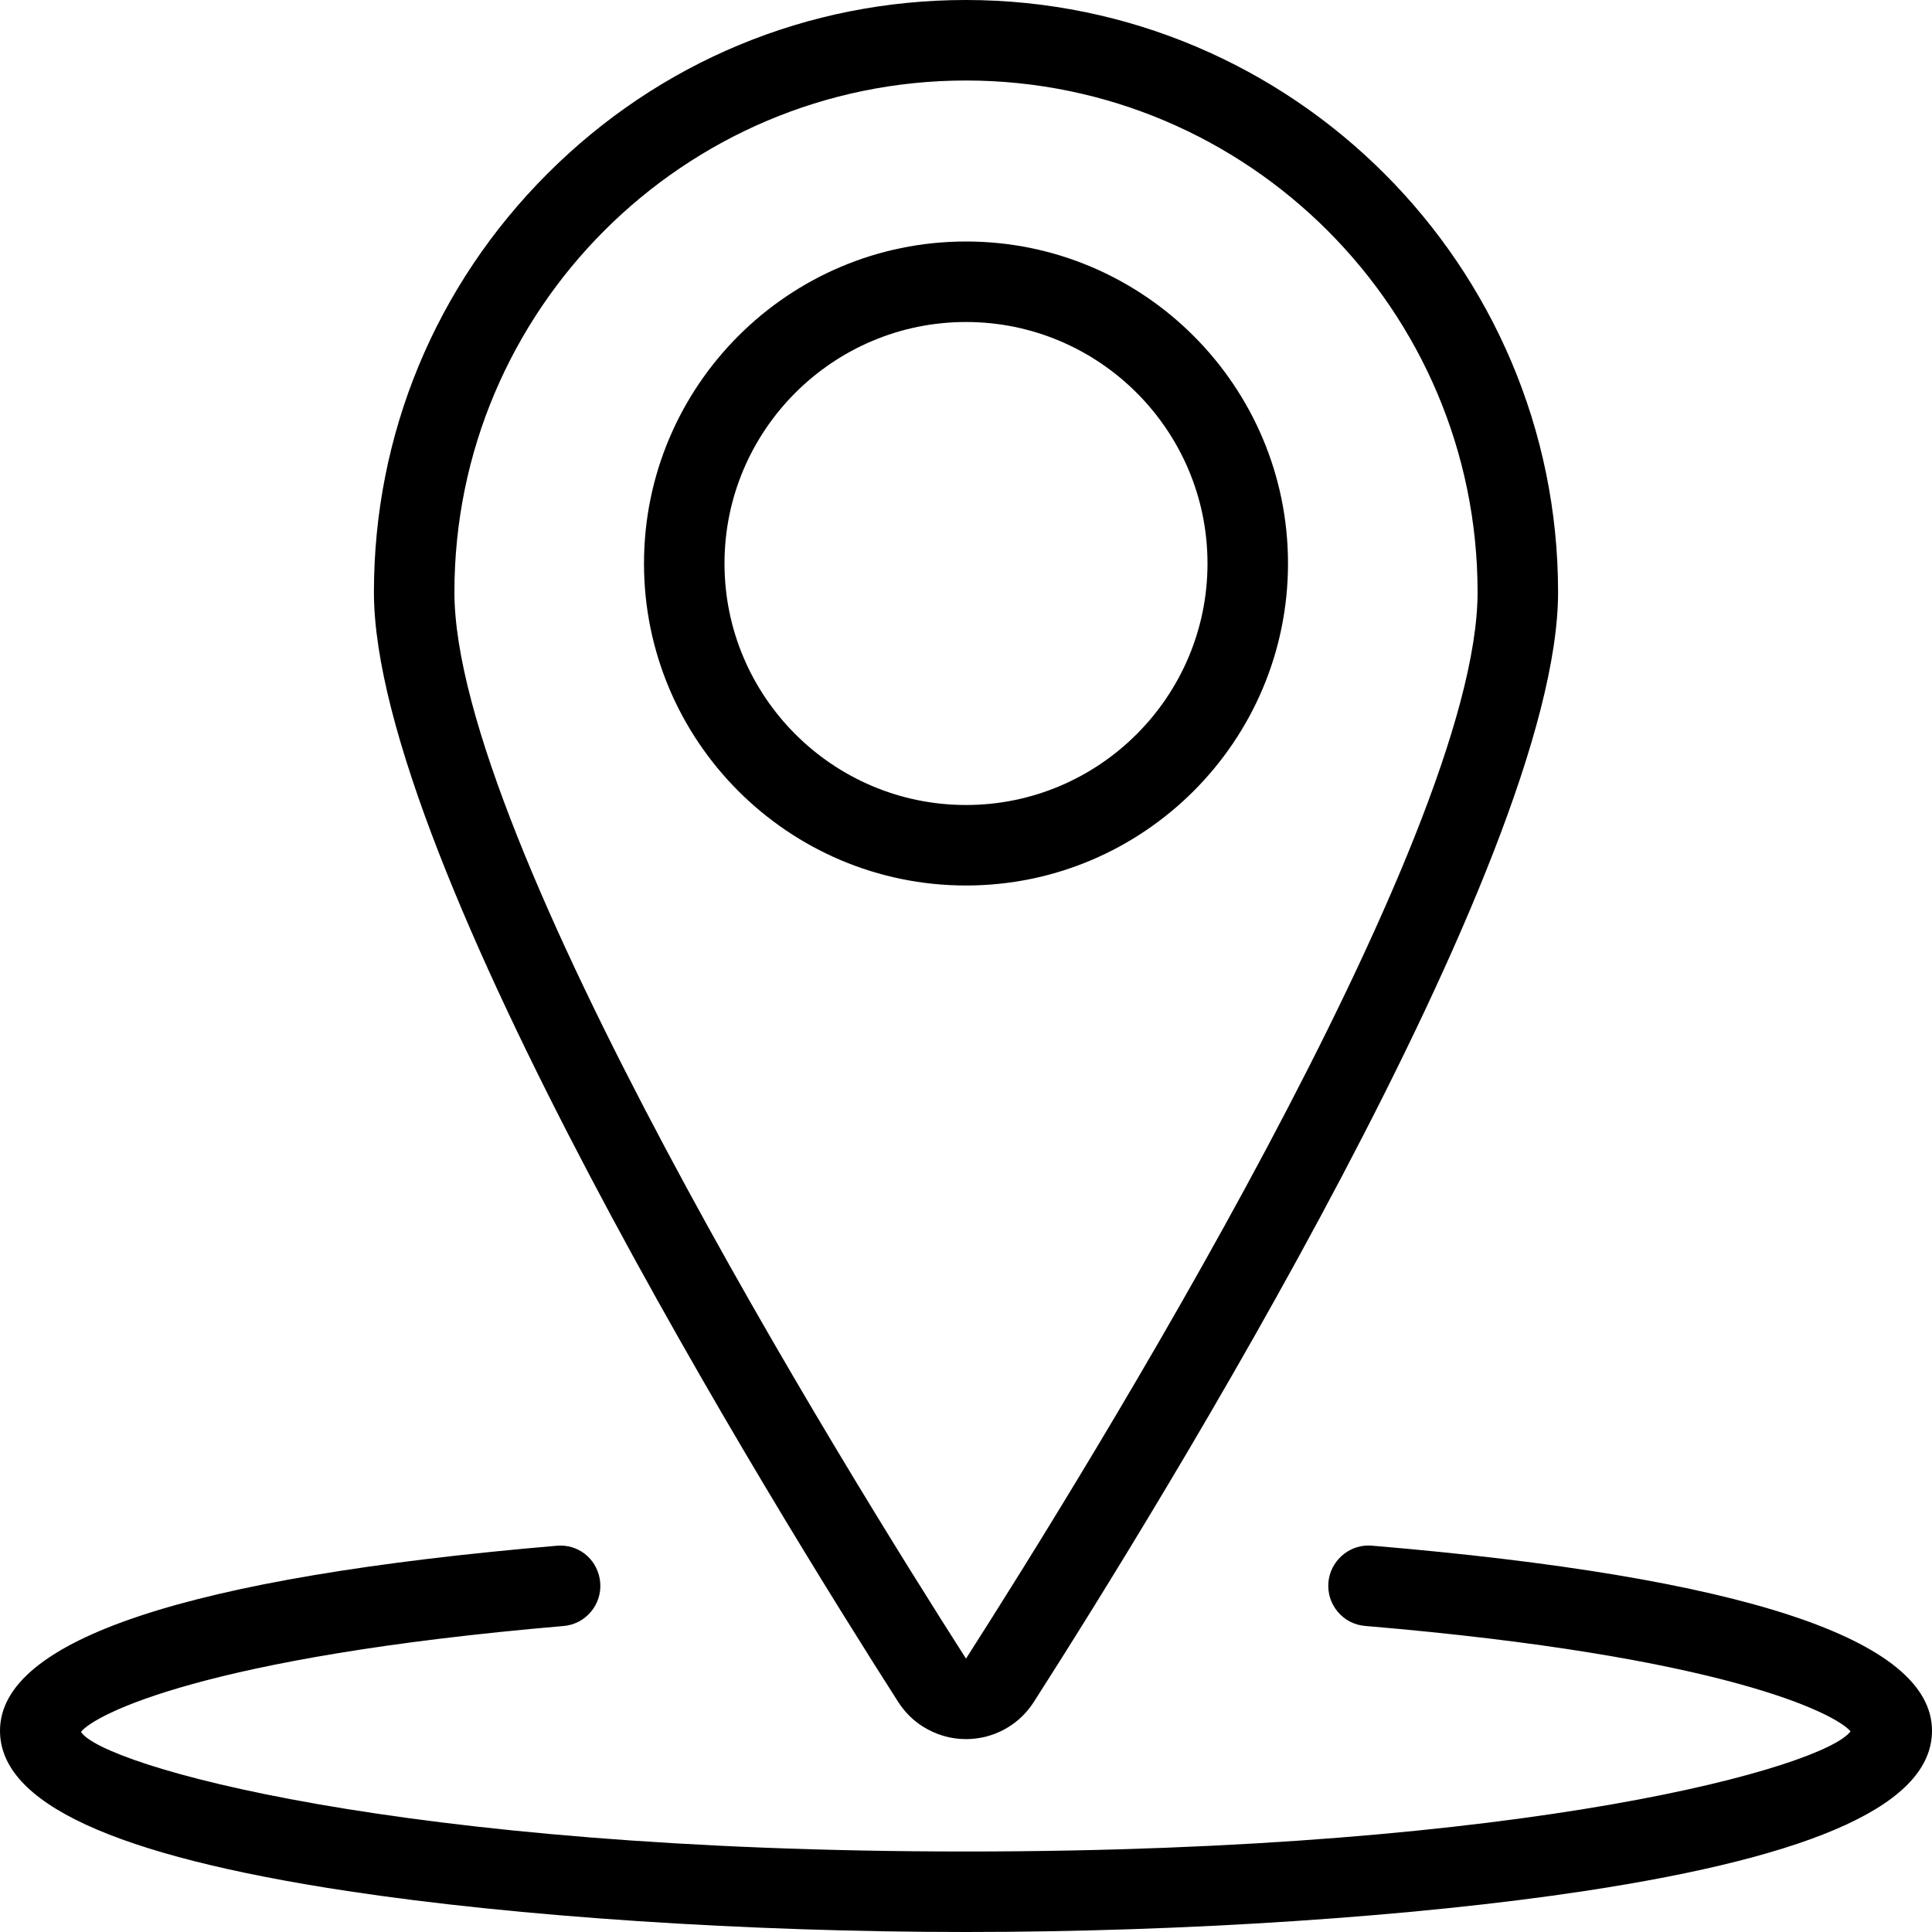 <?xml version="1.0" encoding="utf-8"?>
<!-- Generator: Adobe Illustrator 22.1.0, SVG Export Plug-In . SVG Version: 6.00 Build 0)  -->
<svg version="1.1" id="Layer_1" xmlns="http://www.w3.org/2000/svg" xmlns:xlink="http://www.w3.org/1999/xlink" x="0px" y="0px"
	 viewBox="0 0 24 24" style="enable-background:new 0 0 24 24;" xml:space="preserve">
<g>
	<title>pin-location-1</title>
	<path d="M12,11c-2.206,0-4-1.794-4-4s1.794-4,4-4s4,1.794,4,4S14.206,11,12,11z M12,4c-1.654,0-3,1.346-3,3s1.346,3,3,3
		c1.654,0,3-1.346,3-3S13.654,4,12,4z"/>
	<path d="M11.999,21.604c-0.19,0-0.376-0.055-0.538-0.158c-0.121-0.077-0.225-0.182-0.302-0.302
		C9.63,18.754,4.645,10.702,4.645,7.356c0-1.961,0.765-3.808,2.156-5.199S10.037,0,11.999,0c4.057,0.001,7.356,3.301,7.356,7.356
		c0,3.348-4.985,11.399-6.513,13.787c-0.144,0.225-0.367,0.38-0.628,0.438C12.143,21.596,12.07,21.604,11.999,21.604z M11.999,1
		C8.495,1.001,5.644,3.852,5.645,7.356c0,3.075,4.864,10.917,6.355,13.248c1.491-2.33,6.355-10.172,6.355-13.248
		C18.355,3.852,15.504,1.001,11.999,1V0.75V1z"/>
	<path d="M12,24c-2.712,0-5.584-0.19-7.684-0.509C1.412,23.051,0,22.399,0,21.5c0-1.132,2.327-1.906,6.915-2.298
		c0.012-0.001,0.031-0.002,0.049-0.002c0.258,0,0.469,0.197,0.492,0.458c0.011,0.134-0.03,0.263-0.116,0.365
		c-0.086,0.102-0.207,0.165-0.34,0.176c-4.483,0.384-5.829,1.105-5.994,1.315C1.257,21.922,4.912,23,12,23
		c7.02,0,10.673-1.057,10.988-1.493c-0.187-0.219-1.559-0.932-6.03-1.309c-0.133-0.011-0.254-0.073-0.34-0.176
		c-0.086-0.102-0.127-0.231-0.116-0.365c0.022-0.257,0.24-0.458,0.497-0.458c0.008,0,0.038,0.001,0.046,0.002
		C21.659,19.59,24,20.364,24,21.5c0,0.899-1.412,1.551-4.316,1.991C17.584,23.81,14.712,24,12,24z"/>
</g>
</svg>
